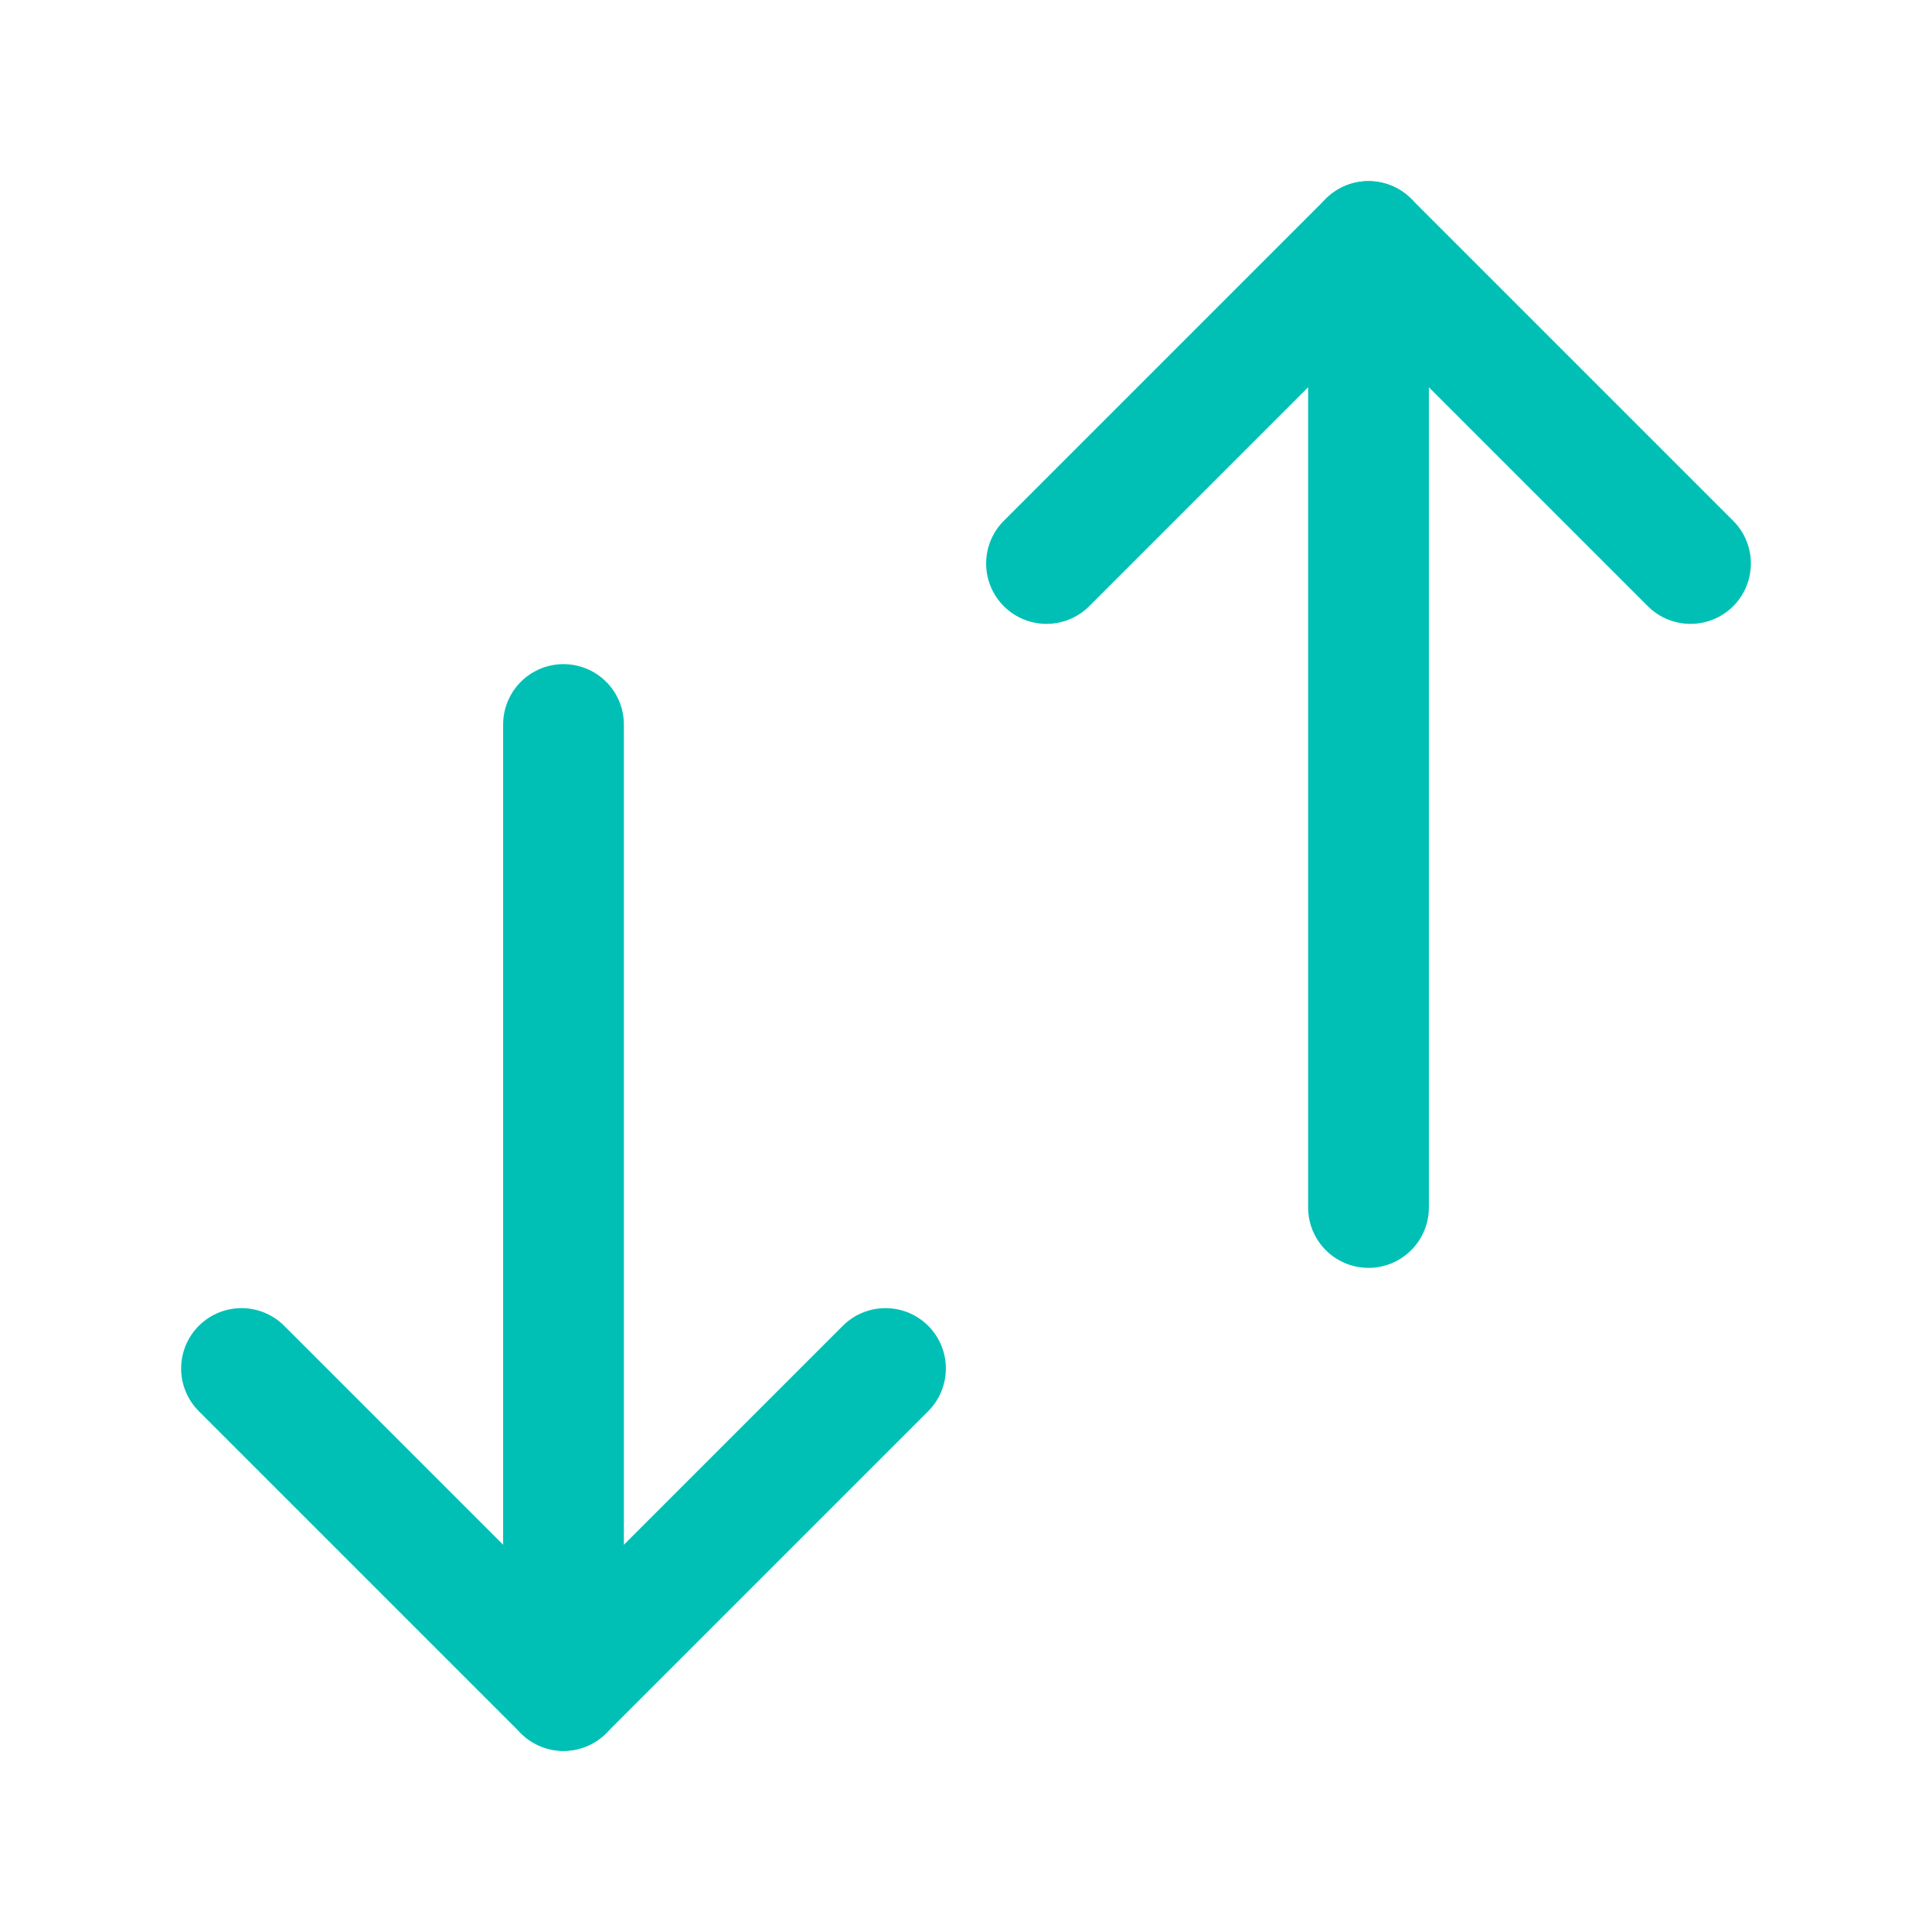 <svg xmlns="http://www.w3.org/2000/svg" width="64" height="64" viewBox="0 0 24 24" fill="none" stroke="#00c0b5" stroke-width="1.5" stroke-linecap="round" stroke-linejoin="round"><polyline points="11 17 7 21 3 17"></polyline><line x1="7" y1="21" x2="7" y2="9"></line><polyline points="21 7 17 3 13 7"></polyline><line x1="17" y1="15" x2="17" y2="3"></line></svg>